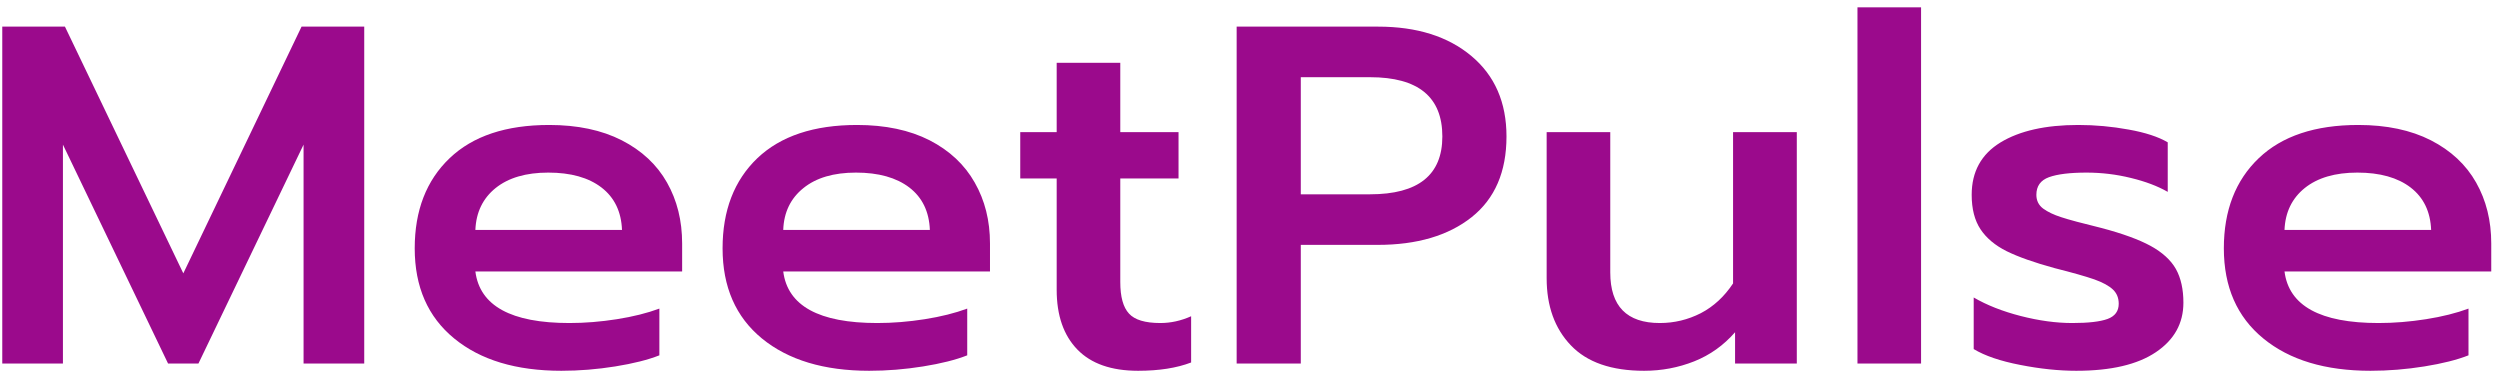 <svg width="227" height="34" viewBox="0 0 227 34" fill="none" xmlns="http://www.w3.org/2000/svg">
<path d="M0.206 33.007V2.418H5.897L16.645 24.82L27.382 2.418H33.072V33.007H27.564V13.132L18.019 33.007H15.259L5.714 13.132V33.007H0.206ZM50.97 33.667C46.869 33.667 43.626 32.69 41.243 30.734C38.852 28.778 37.656 26.049 37.656 22.548C37.656 19.108 38.714 16.379 40.83 14.361C42.937 12.351 45.949 11.347 49.864 11.347C52.433 11.347 54.63 11.81 56.454 12.738C58.278 13.673 59.648 14.953 60.564 16.576C61.48 18.192 61.938 20.035 61.938 22.107V24.646H43.164C43.561 27.769 46.407 29.331 51.7 29.331C53.11 29.331 54.549 29.215 56.016 28.983C57.483 28.751 58.768 28.43 59.871 28.02V32.264C58.833 32.674 57.496 33.01 55.858 33.273C54.221 33.536 52.592 33.667 50.97 33.667ZM43.164 20.878H56.478C56.413 19.216 55.793 17.933 54.618 17.028C53.443 16.124 51.83 15.672 49.779 15.672C47.76 15.672 46.167 16.139 45 17.075C43.841 18.01 43.229 19.278 43.164 20.878ZM78.924 33.667C74.822 33.667 71.576 32.69 69.184 30.734C66.801 28.778 65.61 26.049 65.61 22.548C65.61 19.108 66.663 16.379 68.771 14.361C70.887 12.351 73.902 11.347 77.817 11.347C80.387 11.347 82.584 11.81 84.408 12.738C86.223 13.673 87.589 14.953 88.505 16.576C89.429 18.192 89.891 20.035 89.891 22.107V24.646H71.118C71.515 27.769 74.36 29.331 79.653 29.331C81.064 29.331 82.503 29.215 83.97 28.983C85.437 28.751 86.722 28.43 87.824 28.02V32.264C86.787 32.674 85.449 33.01 83.812 33.273C82.174 33.536 80.545 33.667 78.924 33.667ZM71.118 20.878H84.432C84.367 19.216 83.747 17.933 82.572 17.028C81.388 16.124 79.771 15.672 77.72 15.672C75.702 15.672 74.113 16.139 72.954 17.075C71.787 18.01 71.174 19.278 71.118 20.878ZM103.339 33.667C100.916 33.667 99.079 33.026 97.831 31.743C96.575 30.452 95.947 28.643 95.947 26.316V16.205H92.639V11.996H95.947V5.7H101.722V11.996H107.011V16.205H101.722V25.609C101.722 26.954 101.986 27.908 102.512 28.473C103.031 29.045 103.98 29.331 105.358 29.331C106.306 29.331 107.238 29.126 108.154 28.716V32.914C106.841 33.416 105.236 33.667 103.339 33.667ZM112.288 33.007V2.418H125.128C128.654 2.418 131.479 3.307 133.603 5.085C135.727 6.863 136.789 9.298 136.789 12.39C136.789 15.598 135.735 18.041 133.627 19.718C131.512 21.396 128.666 22.235 125.092 22.235H118.112V33.007H112.288ZM118.112 17.643H124.399C128.776 17.643 130.965 15.892 130.965 12.39C130.965 8.803 128.776 7.01 124.399 7.01H118.112V17.643Z" fill="#9B0A8C"/>
<path d="M149.288 33.667C146.321 33.667 144.104 32.898 142.637 31.36C141.17 29.829 140.436 27.796 140.436 25.261V11.996H146.212V24.739C146.212 27.8 147.712 29.331 150.711 29.331C152.024 29.331 153.264 29.033 154.431 28.438C155.591 27.835 156.567 26.934 157.362 25.736V11.996H163.15V33.007H157.544V30.166C156.507 31.356 155.27 32.237 153.836 32.809C152.393 33.381 150.877 33.667 149.288 33.667ZM168.658 33.007V0.667H174.433V33.007H168.658ZM188.525 33.667C186.937 33.667 185.238 33.49 183.431 33.134C181.631 32.786 180.225 32.307 179.212 31.696V27.012C180.403 27.707 181.826 28.268 183.479 28.693C185.133 29.118 186.693 29.331 188.161 29.331C189.628 29.331 190.698 29.207 191.371 28.96C192.043 28.712 192.38 28.252 192.38 27.58C192.38 27.054 192.206 26.625 191.857 26.293C191.5 25.953 190.933 25.643 190.155 25.365C189.377 25.095 188.177 24.755 186.556 24.345C184.716 23.842 183.269 23.332 182.215 22.814C181.161 22.289 180.367 21.624 179.832 20.82C179.297 20.016 179.029 18.972 179.029 17.689C179.029 15.587 179.901 14.002 181.643 12.935C183.386 11.876 185.741 11.347 188.708 11.347C190.24 11.347 191.764 11.486 193.28 11.764C194.795 12.035 195.979 12.421 196.83 12.924V17.422C195.914 16.897 194.799 16.476 193.486 16.159C192.173 15.834 190.828 15.672 189.45 15.672C187.95 15.672 186.815 15.811 186.045 16.089C185.283 16.367 184.902 16.901 184.902 17.689C184.902 18.215 185.109 18.632 185.522 18.942C185.936 19.243 186.479 19.502 187.151 19.718C187.824 19.942 189.048 20.271 190.823 20.704C192.72 21.206 194.204 21.747 195.274 22.327C196.344 22.915 197.11 23.614 197.572 24.426C198.026 25.245 198.253 26.266 198.253 27.487C198.253 29.358 197.422 30.854 195.76 31.974C194.09 33.103 191.679 33.667 188.525 33.667ZM215.239 33.667C211.137 33.667 207.895 32.69 205.512 30.734C203.12 28.778 201.925 26.049 201.925 22.548C201.925 19.108 202.983 16.379 205.098 14.361C207.206 12.351 210.217 11.347 214.132 11.347C216.702 11.347 218.899 11.81 220.723 12.738C222.546 13.673 223.916 14.953 224.832 16.576C225.748 18.192 226.206 20.035 226.206 22.107V24.646H207.433C207.83 27.769 210.675 29.331 215.968 29.331C217.379 29.331 218.818 29.215 220.285 28.983C221.752 28.751 223.037 28.43 224.139 28.02V32.264C223.102 32.674 221.764 33.01 220.127 33.273C218.489 33.536 216.86 33.667 215.239 33.667ZM207.433 20.878H220.747C220.682 19.216 220.062 17.933 218.887 17.028C217.711 16.124 216.098 15.672 214.047 15.672C212.029 15.672 210.436 16.139 209.269 17.075C208.11 18.01 207.498 19.278 207.433 20.878Z" fill="#9B0A8C"/>
</svg>
